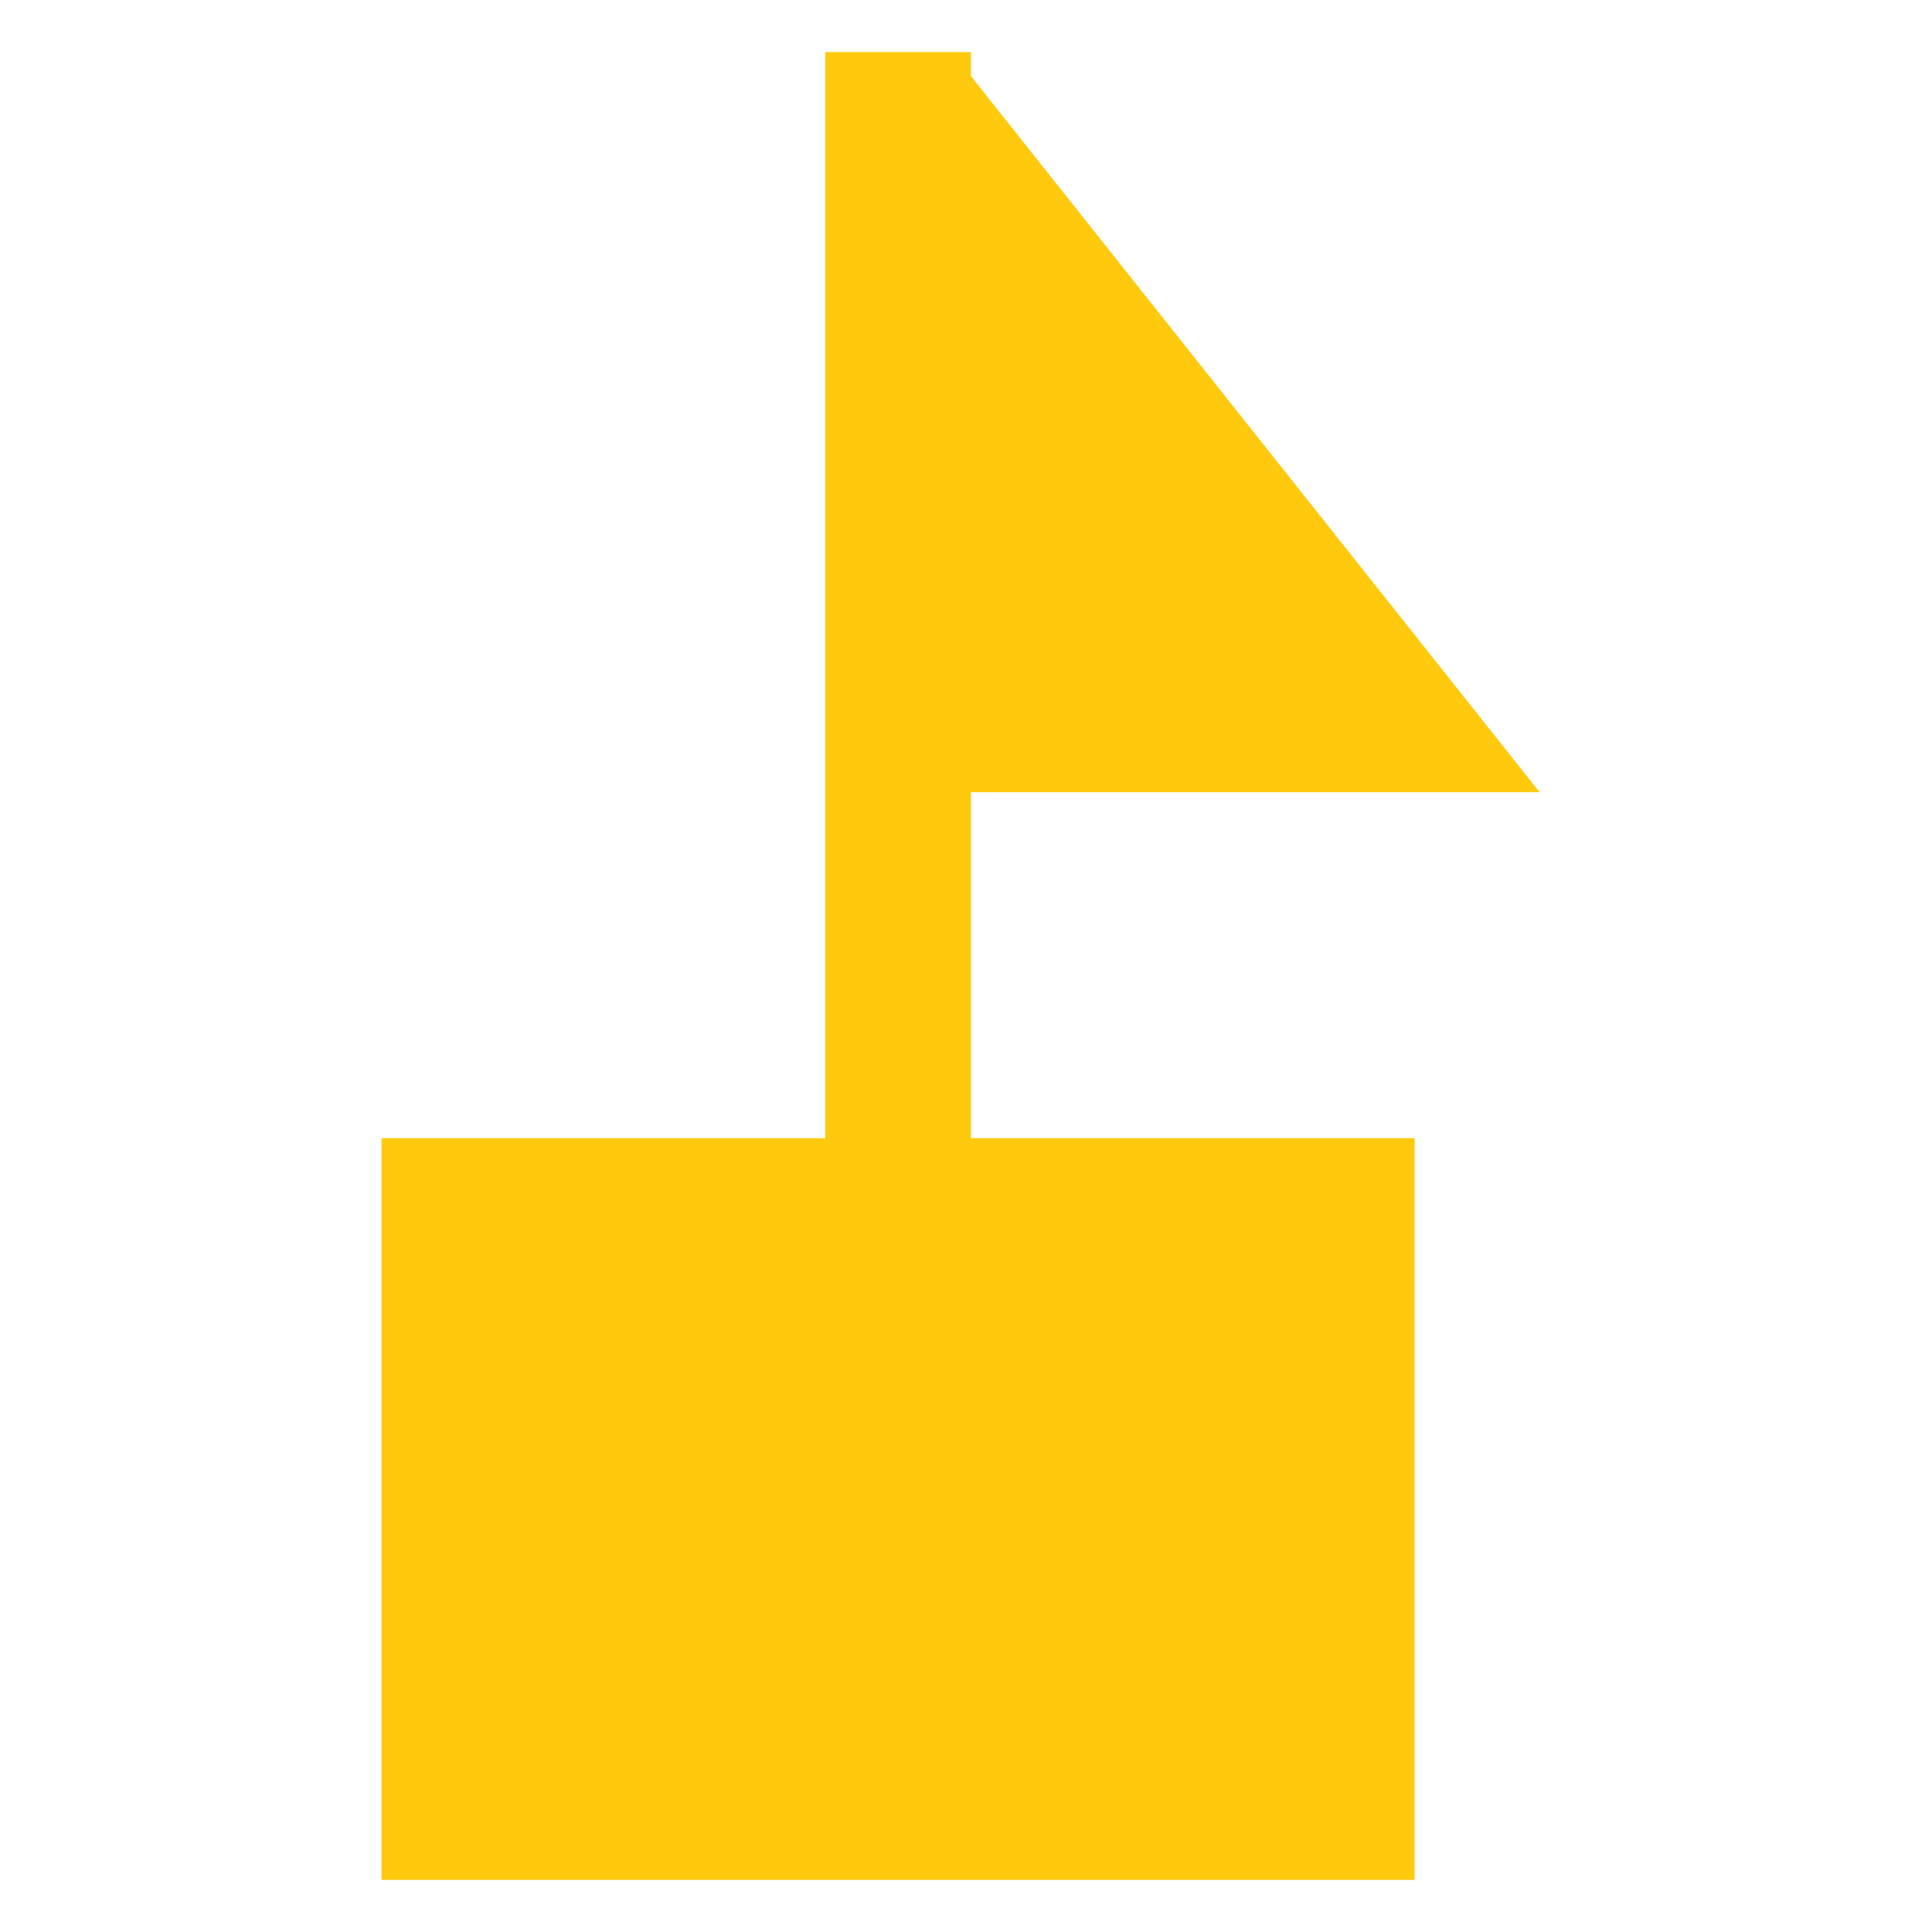 <?xml version="1.0" encoding="UTF-8" standalone="no"?>
<!-- Created with sK1/UniConvertor (http://sk1project.org/) -->

<svg
   xmlns:dc="http://purl.org/dc/elements/1.1/"
   xmlns:cc="http://creativecommons.org/ns#"
   xmlns:rdf="http://www.w3.org/1999/02/22-rdf-syntax-ns#"
   xmlns:svg="http://www.w3.org/2000/svg"
   xmlns="http://www.w3.org/2000/svg"
   xmlns:sodipodi="http://sodipodi.sourceforge.net/DTD/sodipodi-0.dtd"
   xmlns:inkscape="http://www.inkscape.org/namespaces/inkscape"
   width="937.5"
   height="937.5"
   viewBox="0 0 750 750"
   id="svg3111"
   version="1.1"
   inkscape:version="0.48.4 r9939"
   sodipodi:docname="centro de educacion basica adultos.svg"
   style="fill-rule:evenodd">
  <defs
     id="defs3121" />
  <sodipodi:namedview
     pagecolor="#ffffff"
     bordercolor="#666666"
     borderopacity="1"
     objecttolerance="10"
     gridtolerance="10"
     guidetolerance="10"
     inkscape:pageopacity="0"
     inkscape:pageshadow="2"
     inkscape:window-width="727"
     inkscape:window-height="480"
     id="namedview3119"
     showgrid="false"
     units="pt"
     inkscape:document-units="pt"
     inkscape:zoom="0.22425732"
     inkscape:cx="372.04749"
     inkscape:cy="526.18127"
     inkscape:window-x="252"
     inkscape:window-y="7"
     inkscape:window-maximized="0"
     inkscape:current-layer="svg3111" />
  <g
     id="g3113"
     transform="translate(0,-91.89)"
     style="fill:#ffc90e;fill-opacity:1">
    <g
       id="g3115"
       style="fill:#ffc90e;fill-opacity:1">
      <path
         style="fill:#ffc90e;stroke:none;fill-opacity:1"
         d="m 376.91,121.412 220.785,278.026 -220.785,0 0,134.293 172.244,0 0,287.934 -401.049,0 0,-287.934 172.246,0 0,-421.616 56.559,0 0,9.297 z"
         id="path3117"
         inkscape:connector-curvature="0" />
    </g>
  </g>
</svg>
